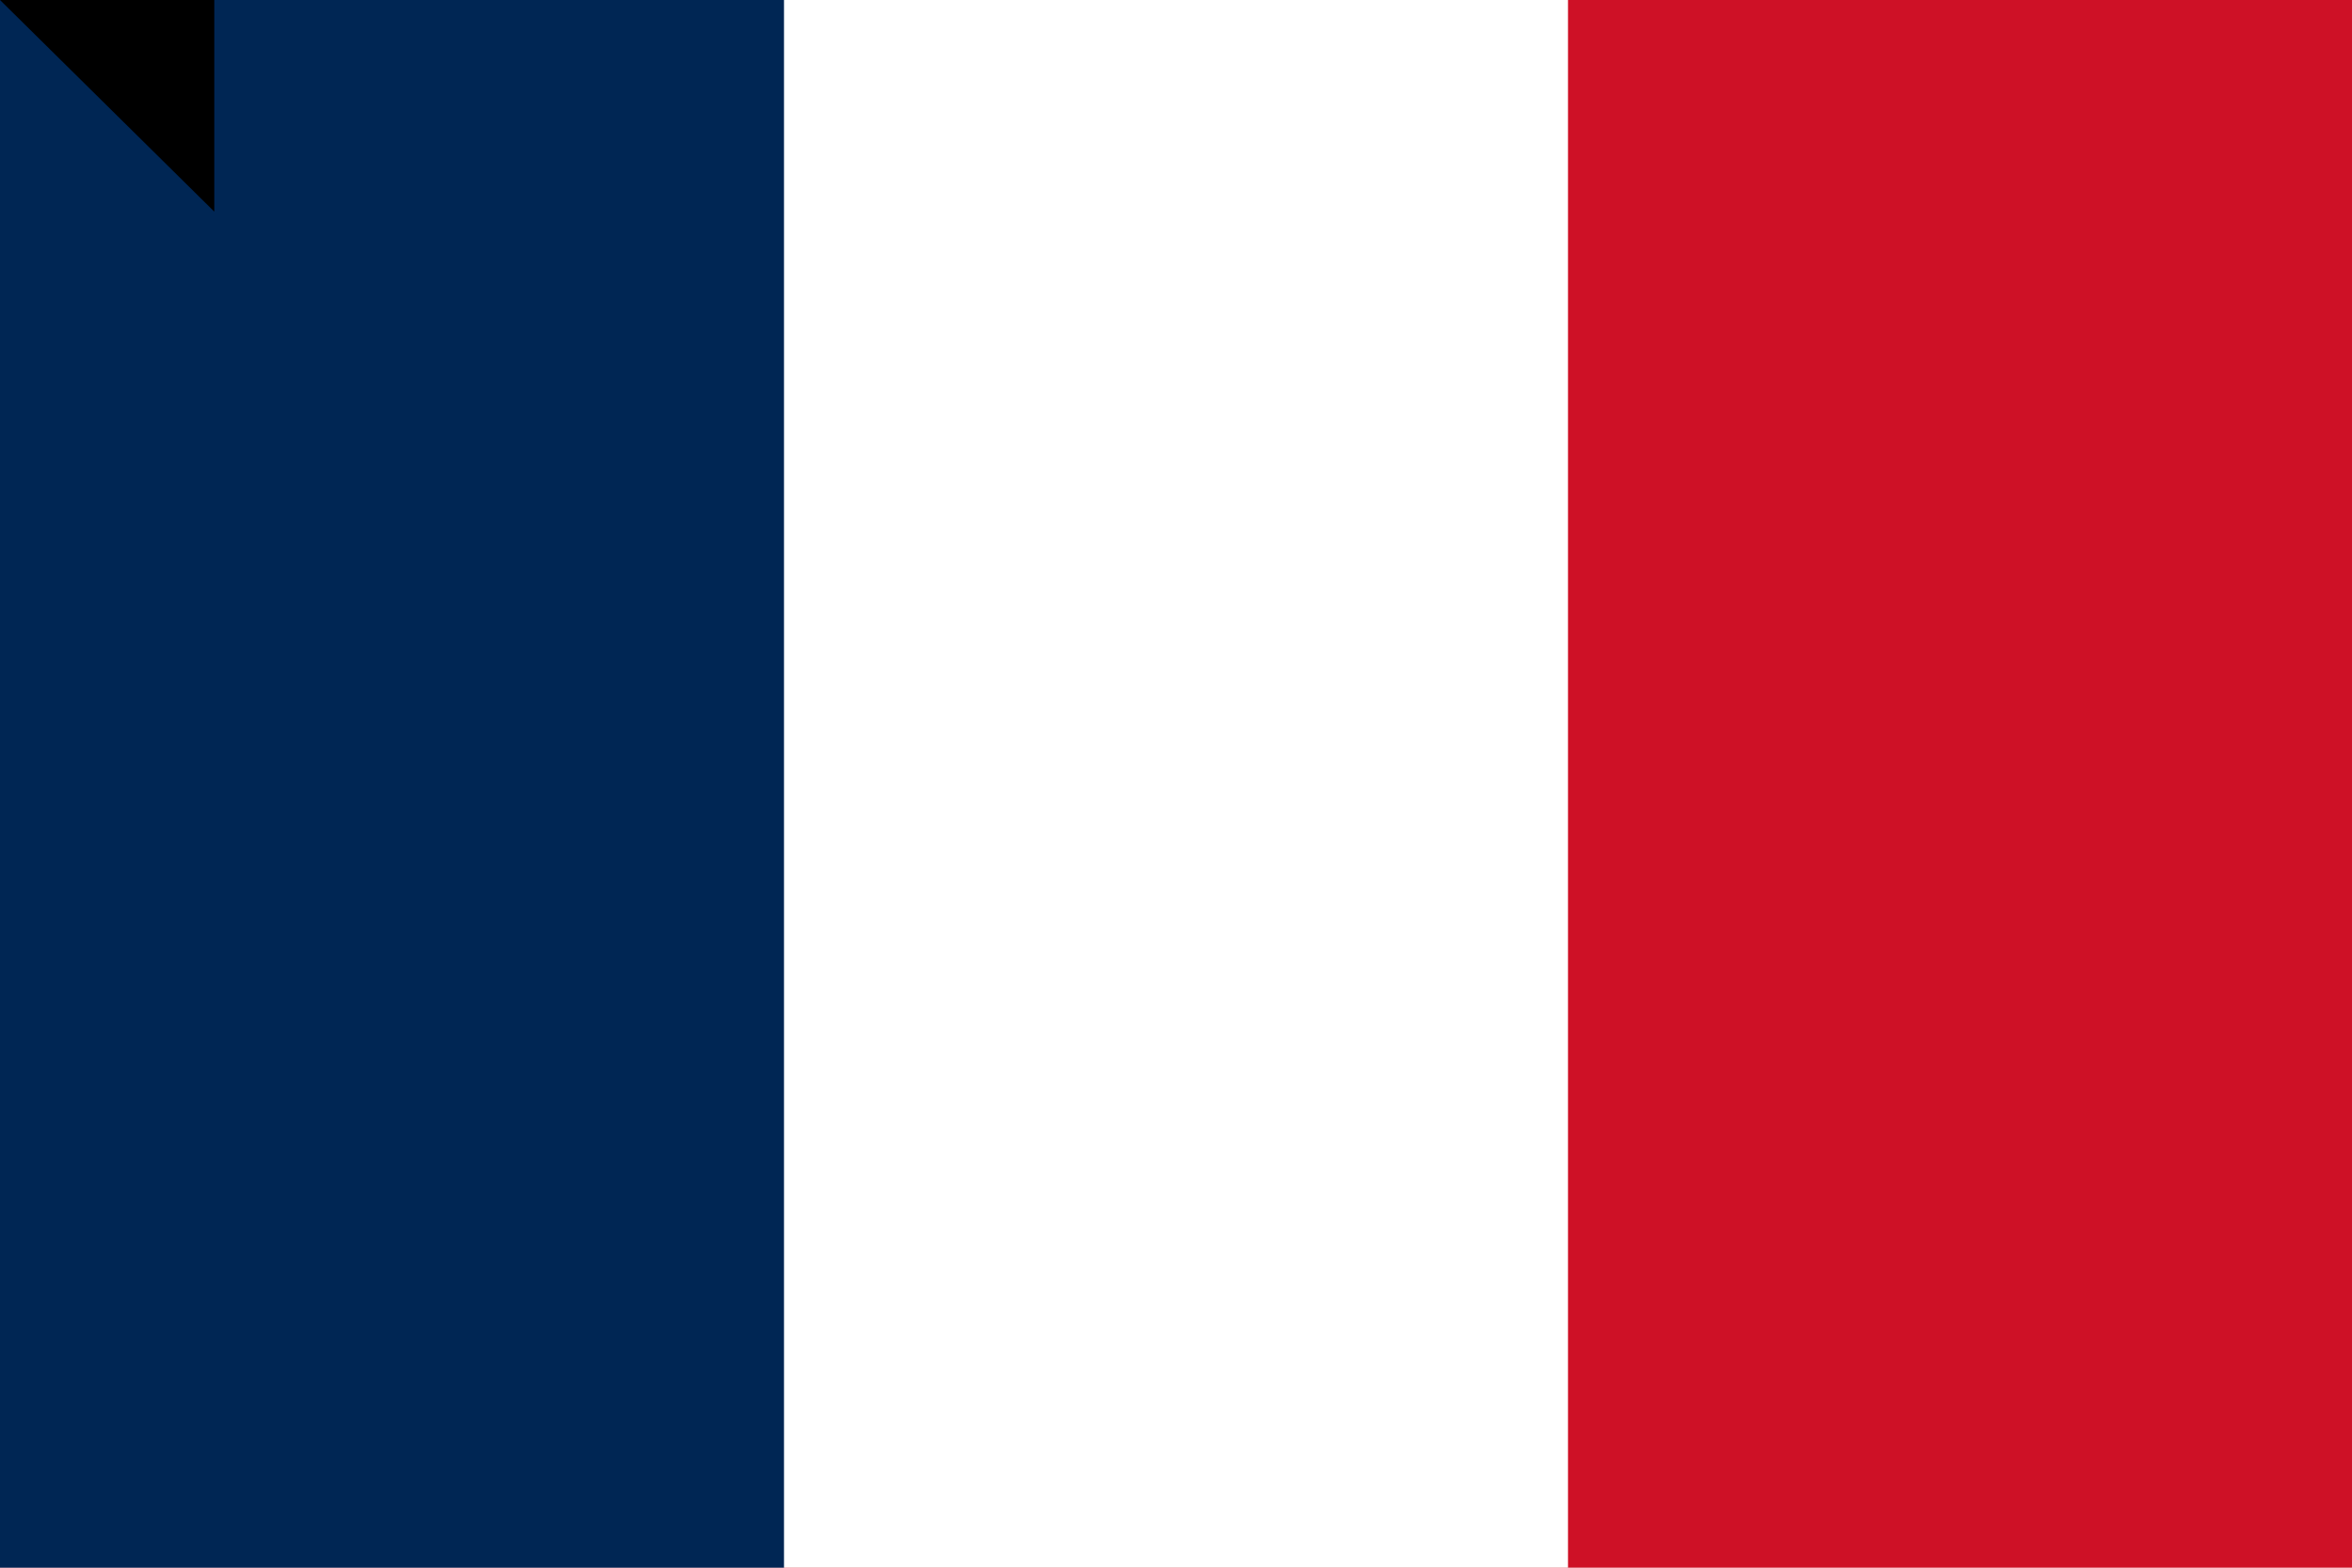 <?xml version="1.0" encoding="UTF-8"?>
<svg xmlns="http://www.w3.org/2000/svg" width="900" height="600">
<rect width="900" height="600" fill="#CE1126"/>
<rect width="600" height="600" fill="#FFFFFF"/>
<rect width="300" height="600" fill="#002654"/>
<path id="path-b7249" d="m m0 82 m0 81 m0 65 m0 65 m0 65 m0 65 m0 65 m0 65 m0 65 m0 65 m0 65 m0 65 m0 65 m0 65 m0 65 m0 65 m0 65 m0 65 m0 65 m0 65 m0 82 m0 106 m0 87 m0 55 m0 88 m0 104 m0 118 m0 81 m0 57 m0 104 m0 52 m0 110 m0 68 m0 106 m0 43 m0 85 m0 102 m0 116 m0 118 m0 86 m0 76 m0 69 m0 121 m0 87 m0 85 m0 122 m0 97 m0 119 m0 80 m0 104 m0 110 m0 43 m0 48 m0 76 m0 102 m0 105 m0 106 m0 115 m0 97 m0 90 m0 74 m0 104 m0 43 m0 88 m0 81 m0 100 m0 55 m0 71 m0 76 m0 82 m0 118 m0 74 m0 73 m0 84 m0 75 m0 102 m0 49 m0 77 m0 54 m0 82 m0 71 m0 68 m0 76 m0 78 m0 113 m0 81 m0 61 m0 61"/>
</svg>

